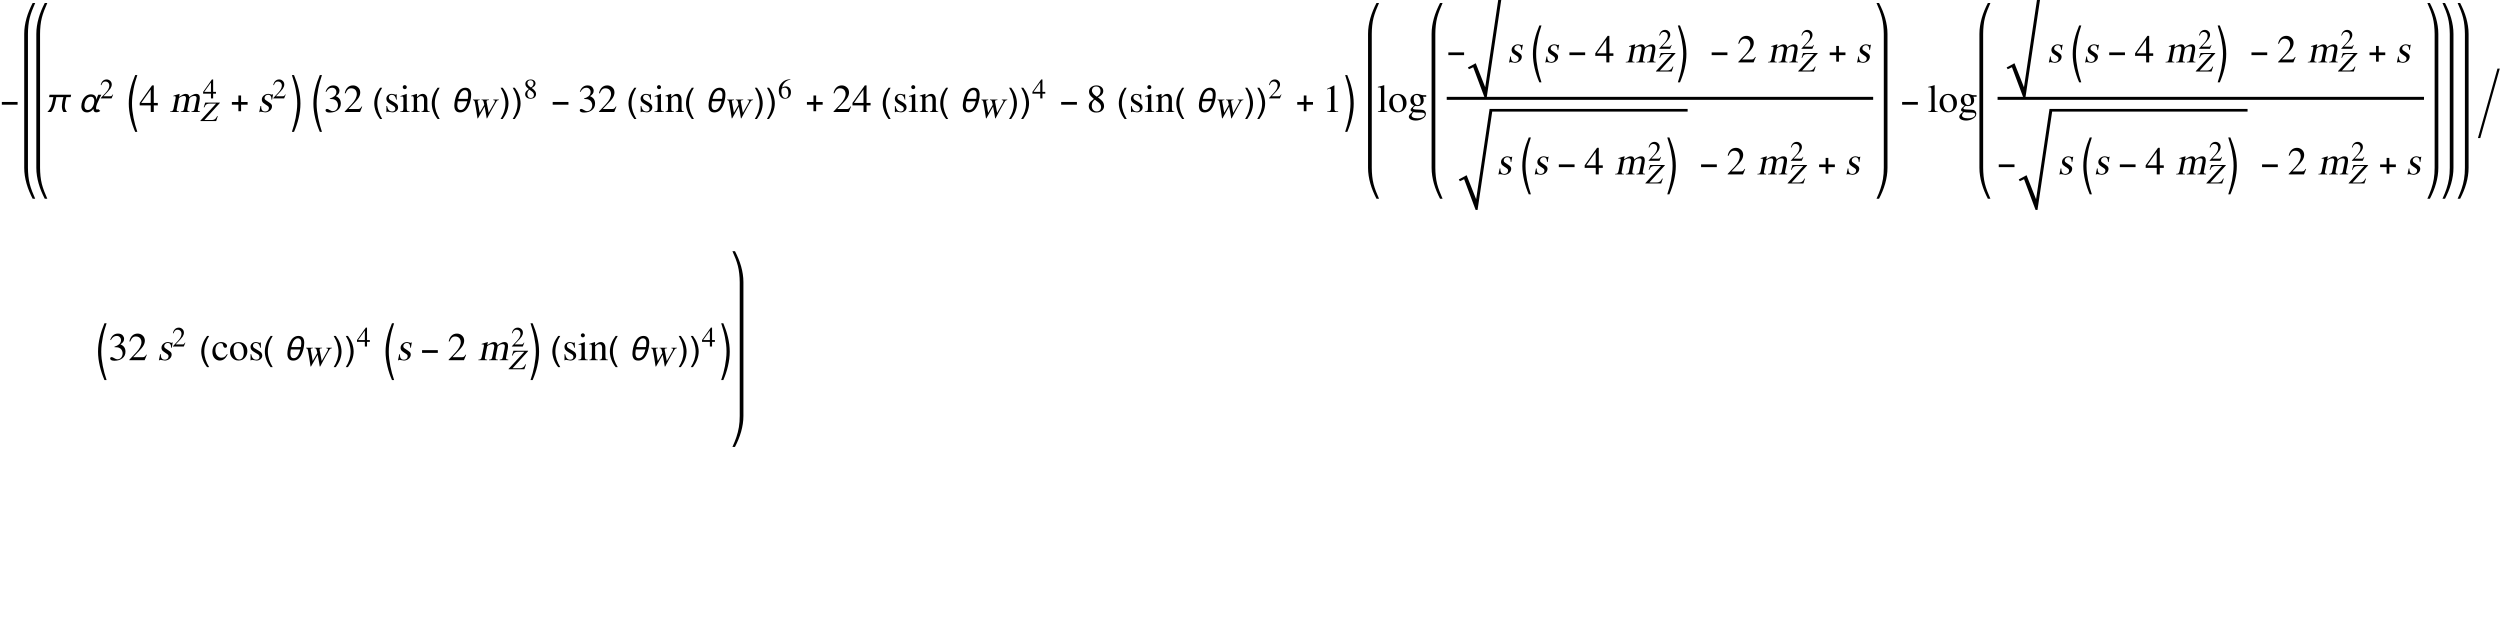 <?xml version="1.0" encoding="UTF-8"?>
<svg xmlns="http://www.w3.org/2000/svg" xmlns:xlink="http://www.w3.org/1999/xlink" width="826pt" height="205pt" viewBox="0 0 826 205" version="1.1">
<defs>
<g>
<symbol overflow="visible" id="glyph0-0">
<path style="stroke:none;" d="M 0.688 0 L 0.688 -8.797 L 4.812 -8.797 L 4.812 0 Z M 1.375 -0.688 L 4.125 -0.688 L 4.125 -8.109 L 1.375 -8.109 Z M 1.375 -0.688 "/>
</symbol>
<symbol overflow="visible" id="glyph0-1">
<path style="stroke:none;" d="M 5.812 -2.406 L 0.609 -2.406 L 0.609 -3.312 L 5.812 -3.312 Z M 5.812 -2.406 "/>
</symbol>
<symbol overflow="visible" id="glyph0-2">
<path style="stroke:none;" d="M 8.5 -5.703 L 8.344 -4.906 L 6.922 -4.906 C 6.859 -4.645 6.797 -4.383 6.734 -4.125 C 6.68 -3.875 6.629 -3.617 6.578 -3.359 C 6.535 -3.098 6.5 -2.836 6.469 -2.578 C 6.438 -2.316 6.422 -2.055 6.422 -1.797 C 6.422 -1.453 6.484 -1.133 6.609 -0.844 C 6.734 -0.551 6.898 -0.27 7.109 0 L 5.953 0 C 5.773 -0.281 5.645 -0.57 5.562 -0.875 C 5.488 -1.176 5.453 -1.492 5.453 -1.828 C 5.453 -2.086 5.469 -2.344 5.5 -2.594 C 5.531 -2.852 5.566 -3.113 5.609 -3.375 C 5.66 -3.633 5.711 -3.891 5.766 -4.141 C 5.828 -4.391 5.891 -4.645 5.953 -4.906 L 3.594 -4.906 C 3.508 -4.5 3.426 -4.07 3.344 -3.625 C 3.27 -3.188 3.172 -2.75 3.047 -2.312 C 2.93 -1.883 2.781 -1.473 2.594 -1.078 C 2.414 -0.68 2.18 -0.32 1.891 0 L 0.641 0 C 0.773 -0.133 0.906 -0.27 1.031 -0.406 C 1.156 -0.551 1.27 -0.695 1.375 -0.844 C 1.582 -1.125 1.75 -1.43 1.875 -1.766 C 2.008 -2.098 2.117 -2.441 2.203 -2.797 C 2.297 -3.148 2.375 -3.504 2.438 -3.859 C 2.5 -4.211 2.562 -4.562 2.625 -4.906 L 1.219 -4.906 L 1.375 -5.703 Z M 8.5 -5.703 "/>
</symbol>
<symbol overflow="visible" id="glyph0-3">
<path style="stroke:none;" d="M 7.484 -5.703 C 7.285 -5.348 7.102 -4.988 6.938 -4.625 C 6.781 -4.27 6.625 -3.91 6.469 -3.547 C 6.352 -3.285 6.234 -3.031 6.109 -2.781 C 5.992 -2.531 5.906 -2.27 5.844 -2 C 5.812 -1.883 5.785 -1.766 5.766 -1.641 C 5.742 -1.523 5.734 -1.398 5.734 -1.266 C 5.734 -1.223 5.738 -1.176 5.75 -1.125 C 5.758 -1.07 5.773 -1.02 5.797 -0.969 C 5.816 -0.926 5.844 -0.891 5.875 -0.859 C 5.914 -0.828 5.969 -0.812 6.031 -0.812 C 6.102 -0.812 6.172 -0.82 6.234 -0.844 C 6.305 -0.875 6.367 -0.91 6.422 -0.953 L 7.141 -0.359 C 7.055 -0.285 6.961 -0.219 6.859 -0.156 C 6.754 -0.102 6.645 -0.055 6.531 -0.016 C 6.414 0.023 6.297 0.055 6.172 0.078 C 6.055 0.098 5.941 0.109 5.828 0.109 C 5.648 0.109 5.5 0.078 5.375 0.016 C 5.25 -0.035 5.148 -0.113 5.078 -0.219 C 5.004 -0.32 4.945 -0.445 4.906 -0.594 C 4.875 -0.738 4.859 -0.891 4.859 -1.047 C 4.723 -0.859 4.582 -0.691 4.438 -0.547 C 4.289 -0.398 4.129 -0.273 3.953 -0.172 C 3.785 -0.078 3.602 -0.004 3.406 0.047 C 3.207 0.109 2.988 0.141 2.75 0.141 C 2.438 0.141 2.16 0.086 1.922 -0.016 C 1.691 -0.117 1.5 -0.258 1.344 -0.438 C 1.195 -0.613 1.082 -0.82 1 -1.062 C 0.914 -1.312 0.875 -1.586 0.875 -1.891 C 0.875 -2.191 0.906 -2.5 0.969 -2.812 C 1.031 -3.125 1.117 -3.426 1.234 -3.719 C 1.359 -4.008 1.508 -4.281 1.688 -4.531 C 1.863 -4.789 2.066 -5.016 2.297 -5.203 C 2.523 -5.398 2.785 -5.551 3.078 -5.656 C 3.367 -5.77 3.68 -5.828 4.016 -5.828 C 4.297 -5.828 4.547 -5.789 4.766 -5.719 C 4.984 -5.656 5.172 -5.551 5.328 -5.406 C 5.484 -5.27 5.602 -5.102 5.688 -4.906 C 5.77 -4.707 5.812 -4.473 5.812 -4.203 C 5.812 -4.18 5.812 -4.16 5.812 -4.141 C 5.812 -4.117 5.805 -4.098 5.797 -4.078 L 5.797 -3.984 C 5.859 -4.129 5.914 -4.273 5.969 -4.422 C 6.02 -4.566 6.07 -4.711 6.125 -4.859 C 6.176 -5.004 6.227 -5.145 6.281 -5.281 C 6.344 -5.426 6.414 -5.566 6.5 -5.703 Z M 5.156 -3.656 C 5.156 -3.844 5.133 -4.02 5.094 -4.188 C 5.051 -4.352 4.984 -4.5 4.891 -4.625 C 4.805 -4.75 4.691 -4.848 4.547 -4.922 C 4.398 -4.992 4.223 -5.031 4.016 -5.031 C 3.773 -5.031 3.555 -4.988 3.359 -4.906 C 3.16 -4.82 2.984 -4.703 2.828 -4.547 C 2.672 -4.398 2.531 -4.227 2.406 -4.031 C 2.289 -3.832 2.195 -3.625 2.125 -3.406 C 2.051 -3.188 1.992 -2.961 1.953 -2.734 C 1.91 -2.516 1.891 -2.301 1.891 -2.094 C 1.891 -1.906 1.91 -1.723 1.953 -1.547 C 1.992 -1.379 2.055 -1.227 2.141 -1.094 C 2.234 -0.957 2.352 -0.848 2.5 -0.766 C 2.645 -0.691 2.828 -0.656 3.047 -0.656 C 3.273 -0.656 3.488 -0.703 3.688 -0.797 C 3.883 -0.891 4.062 -1.016 4.219 -1.172 C 4.375 -1.328 4.508 -1.508 4.625 -1.719 C 4.75 -1.926 4.848 -2.141 4.922 -2.359 C 5.004 -2.578 5.062 -2.801 5.094 -3.031 C 5.133 -3.258 5.156 -3.469 5.156 -3.656 Z M 5.156 -3.656 "/>
</symbol>
<symbol overflow="visible" id="glyph0-4">
<path style="stroke:none;" d="M 3.375 6.578 L 2.672 6.578 C 2.359 5.859 2.07 5.113 1.812 4.344 C 1.551 3.57 1.328 2.785 1.141 1.984 C 0.953 1.191 0.805 0.395 0.703 -0.406 C 0.598 -1.207 0.547 -2.004 0.547 -2.797 C 0.547 -3.609 0.598 -4.414 0.703 -5.219 C 0.805 -6.02 0.953 -6.812 1.141 -7.594 C 1.328 -8.383 1.551 -9.164 1.812 -9.938 C 2.07 -10.707 2.359 -11.461 2.672 -12.203 L 3.375 -12.203 C 3.113 -11.41 2.875 -10.633 2.656 -9.875 C 2.445 -9.113 2.27 -8.348 2.125 -7.578 C 1.977 -6.805 1.852 -6.023 1.75 -5.234 C 1.656 -4.453 1.609 -3.645 1.609 -2.812 C 1.609 -2.008 1.656 -1.207 1.75 -0.406 C 1.852 0.383 1.977 1.172 2.125 1.953 C 2.281 2.734 2.461 3.508 2.672 4.281 C 2.879 5.062 3.113 5.828 3.375 6.578 Z M 3.375 6.578 "/>
</symbol>
<symbol overflow="visible" id="glyph0-5">
<path style="stroke:none;" d="M 5.812 -2.406 L 3.656 -2.406 L 3.656 -0.25 L 2.766 -0.25 L 2.766 -2.406 L 0.609 -2.406 L 0.609 -3.297 L 2.766 -3.297 L 2.766 -5.453 L 3.656 -5.453 L 3.656 -3.297 L 5.812 -3.297 Z M 5.812 -2.406 "/>
</symbol>
<symbol overflow="visible" id="glyph0-6">
<path style="stroke:none;" d="M 0.438 6.578 C 0.695 5.828 0.93 5.066 1.141 4.297 C 1.348 3.523 1.531 2.742 1.688 1.953 C 1.832 1.16 1.953 0.367 2.047 -0.422 C 2.148 -1.211 2.203 -2.008 2.203 -2.812 C 2.203 -3.656 2.156 -4.469 2.062 -5.25 C 1.969 -6.031 1.844 -6.805 1.688 -7.578 C 1.539 -8.348 1.359 -9.113 1.141 -9.875 C 0.93 -10.633 0.695 -11.41 0.438 -12.203 L 1.141 -12.203 C 1.453 -11.461 1.738 -10.707 2 -9.938 C 2.258 -9.164 2.484 -8.383 2.672 -7.594 C 2.859 -6.812 3.004 -6.02 3.109 -5.219 C 3.211 -4.414 3.266 -3.609 3.266 -2.797 C 3.266 -2.004 3.211 -1.203 3.109 -0.391 C 3.004 0.41 2.859 1.207 2.672 2 C 2.492 2.789 2.27 3.57 2 4.344 C 1.738 5.113 1.453 5.859 1.141 6.578 Z M 0.438 6.578 "/>
</symbol>
<symbol overflow="visible" id="glyph0-7">
<path style="stroke:none;" d="M 3.266 2.312 L 2.578 2.312 C 2.285 1.945 2.02 1.562 1.781 1.156 C 1.551 0.75 1.352 0.328 1.188 -0.109 C 1.02 -0.547 0.891 -0.992 0.797 -1.453 C 0.703 -1.91 0.656 -2.375 0.656 -2.844 C 0.656 -3.32 0.703 -3.789 0.797 -4.25 C 0.891 -4.707 1.02 -5.148 1.188 -5.578 C 1.352 -6.016 1.555 -6.438 1.797 -6.844 C 2.035 -7.25 2.297 -7.641 2.578 -8.016 L 3.266 -8.016 C 3.016 -7.598 2.785 -7.188 2.578 -6.781 C 2.379 -6.375 2.211 -5.961 2.078 -5.547 C 1.941 -5.129 1.836 -4.695 1.766 -4.25 C 1.691 -3.812 1.656 -3.348 1.656 -2.859 C 1.656 -2.398 1.691 -1.941 1.766 -1.484 C 1.848 -1.035 1.957 -0.594 2.094 -0.156 C 2.238 0.27 2.41 0.691 2.609 1.109 C 2.805 1.523 3.023 1.926 3.266 2.312 Z M 3.266 2.312 "/>
</symbol>
<symbol overflow="visible" id="glyph0-8">
<path style="stroke:none;" d="M 6.672 -5.734 C 6.672 -5.43 6.648 -5.129 6.609 -4.828 C 6.566 -4.535 6.516 -4.238 6.453 -3.938 C 6.391 -3.633 6.312 -3.328 6.219 -3.016 C 6.125 -2.703 6.008 -2.395 5.875 -2.094 C 5.75 -1.789 5.594 -1.504 5.406 -1.234 C 5.227 -0.961 5.023 -0.723 4.797 -0.516 C 4.566 -0.316 4.305 -0.156 4.016 -0.031 C 3.723 0.082 3.395 0.141 3.031 0.141 C 2.664 0.141 2.359 0.082 2.109 -0.031 C 1.867 -0.145 1.676 -0.305 1.531 -0.516 C 1.383 -0.723 1.273 -0.961 1.203 -1.234 C 1.141 -1.516 1.109 -1.816 1.109 -2.141 C 1.109 -2.441 1.129 -2.738 1.172 -3.031 C 1.211 -3.332 1.266 -3.633 1.328 -3.938 C 1.391 -4.227 1.469 -4.531 1.562 -4.844 C 1.656 -5.164 1.77 -5.477 1.906 -5.781 C 2.039 -6.082 2.195 -6.367 2.375 -6.641 C 2.551 -6.91 2.754 -7.145 2.984 -7.344 C 3.223 -7.551 3.488 -7.711 3.781 -7.828 C 4.07 -7.953 4.398 -8.016 4.766 -8.016 C 5.117 -8.016 5.414 -7.957 5.656 -7.844 C 5.906 -7.727 6.102 -7.566 6.25 -7.359 C 6.406 -7.148 6.516 -6.906 6.578 -6.625 C 6.641 -6.352 6.672 -6.055 6.672 -5.734 Z M 5.703 -5.688 C 5.703 -5.875 5.688 -6.055 5.656 -6.234 C 5.633 -6.422 5.578 -6.586 5.484 -6.734 C 5.398 -6.879 5.285 -6.992 5.141 -7.078 C 5.004 -7.172 4.82 -7.219 4.594 -7.219 C 4.363 -7.219 4.156 -7.172 3.969 -7.078 C 3.789 -6.984 3.625 -6.859 3.469 -6.703 C 3.32 -6.555 3.191 -6.379 3.078 -6.172 C 2.961 -5.973 2.863 -5.77 2.781 -5.562 C 2.695 -5.352 2.625 -5.141 2.562 -4.922 C 2.5 -4.711 2.445 -4.516 2.406 -4.328 L 5.547 -4.328 C 5.598 -4.555 5.633 -4.781 5.656 -5 C 5.688 -5.227 5.703 -5.457 5.703 -5.688 Z M 5.391 -3.547 L 2.25 -3.547 C 2.207 -3.316 2.172 -3.086 2.141 -2.859 C 2.109 -2.641 2.094 -2.414 2.094 -2.188 C 2.094 -2 2.109 -1.812 2.141 -1.625 C 2.172 -1.445 2.227 -1.285 2.312 -1.141 C 2.395 -0.992 2.504 -0.875 2.641 -0.781 C 2.785 -0.695 2.973 -0.656 3.203 -0.656 C 3.43 -0.656 3.641 -0.703 3.828 -0.797 C 4.016 -0.891 4.18 -1.008 4.328 -1.156 C 4.473 -1.312 4.602 -1.488 4.719 -1.688 C 4.832 -1.883 4.93 -2.086 5.016 -2.297 C 5.098 -2.516 5.172 -2.727 5.234 -2.938 C 5.297 -3.156 5.348 -3.359 5.391 -3.547 Z M 5.391 -3.547 "/>
</symbol>
<symbol overflow="visible" id="glyph0-9">
<path style="stroke:none;" d="M 3 -2.844 C 3 -2.375 2.953 -1.91 2.859 -1.453 C 2.766 -0.992 2.633 -0.547 2.469 -0.109 C 2.301 0.316 2.098 0.734 1.859 1.141 C 1.629 1.547 1.375 1.938 1.094 2.312 L 0.391 2.312 C 0.648 1.906 0.879 1.5 1.078 1.094 C 1.273 0.688 1.441 0.273 1.578 -0.141 C 1.711 -0.566 1.816 -1 1.891 -1.438 C 1.961 -1.883 2 -2.352 2 -2.844 C 2 -3.301 1.957 -3.754 1.875 -4.203 C 1.801 -4.648 1.695 -5.094 1.562 -5.531 C 1.426 -5.969 1.254 -6.391 1.047 -6.797 C 0.848 -7.211 0.629 -7.617 0.391 -8.016 L 1.094 -8.016 C 1.375 -7.641 1.633 -7.25 1.875 -6.844 C 2.113 -6.438 2.316 -6.016 2.484 -5.578 C 2.648 -5.141 2.773 -4.691 2.859 -4.234 C 2.953 -3.773 3 -3.312 3 -2.844 Z M 3 -2.844 "/>
</symbol>
<symbol overflow="visible" id="glyph0-10">
<path style="stroke:none;" d="M 7.219 -14.328 L 0.781 8.625 L 0 8.625 L 6.453 -14.328 Z M 7.219 -14.328 "/>
</symbol>
<symbol overflow="visible" id="glyph1-0">
<path style="stroke:none;" d="M 0.281 0 L 0.281 -7.219 L 4.328 -7.219 L 4.328 0 Z M 4.047 -0.281 L 4.047 -6.938 L 0.578 -6.938 L 0.578 -0.281 Z M 4.047 -0.281 "/>
</symbol>
<symbol overflow="visible" id="glyph1-1">
<path style="stroke:none;" d="M 4.391 -1.266 L 3.875 0 L 0.281 0 L 0.281 -0.109 L 1.922 -1.859 C 2.723 -2.711 3.125 -3.504 3.125 -4.234 C 3.125 -4.555 3.039 -4.832 2.875 -5.062 C 2.633 -5.395 2.273 -5.562 1.797 -5.562 C 1.43 -5.562 1.133 -5.426 0.906 -5.156 C 0.781 -5 0.641 -4.734 0.484 -4.359 L 0.281 -4.406 C 0.414 -5.051 0.676 -5.531 1.062 -5.844 C 1.383 -6.113 1.781 -6.25 2.25 -6.25 C 2.688 -6.25 3.07 -6.094 3.406 -5.781 C 3.75 -5.477 3.922 -5.078 3.922 -4.578 C 3.922 -4.148 3.773 -3.707 3.484 -3.25 C 3.316 -3 3.066 -2.691 2.734 -2.328 L 1.188 -0.703 L 3.391 -0.703 C 3.586 -0.703 3.734 -0.727 3.828 -0.781 C 3.941 -0.852 4.086 -1.031 4.266 -1.312 Z M 4.391 -1.266 "/>
</symbol>
<symbol overflow="visible" id="glyph1-2">
<path style="stroke:none;" d="M 4.359 -2.141 L 4.359 -1.547 L 3.422 -1.547 L 3.422 0 L 2.703 0 L 2.703 -1.547 L 0.109 -1.547 L 0.109 -2.141 L 3.016 -6.25 L 3.422 -6.25 L 3.422 -2.141 Z M 2.703 -2.141 L 2.703 -5.266 L 0.484 -2.141 Z M 2.703 -2.141 "/>
</symbol>
<symbol overflow="visible" id="glyph1-3">
<path style="stroke:none;" d="M 1.953 -2.875 C 1.723 -2.695 1.566 -2.535 1.484 -2.391 C 1.305 -2.129 1.219 -1.812 1.219 -1.438 C 1.219 -1.07 1.32 -0.758 1.531 -0.5 C 1.738 -0.25 2.023 -0.125 2.391 -0.125 C 2.691 -0.125 2.938 -0.211 3.125 -0.391 C 3.312 -0.578 3.406 -0.832 3.406 -1.156 C 3.406 -1.539 3.234 -1.879 2.891 -2.172 C 2.742 -2.305 2.43 -2.539 1.953 -2.875 Z M 0.516 -1.344 C 0.516 -1.781 0.664 -2.148 0.969 -2.453 C 1.082 -2.566 1.332 -2.77 1.719 -3.062 C 1.344 -3.395 1.109 -3.613 1.016 -3.719 C 0.723 -4.031 0.578 -4.395 0.578 -4.812 C 0.578 -5.25 0.766 -5.602 1.141 -5.875 C 1.473 -6.125 1.859 -6.25 2.297 -6.25 C 2.805 -6.25 3.207 -6.117 3.5 -5.859 C 3.781 -5.617 3.922 -5.312 3.922 -4.938 C 3.922 -4.562 3.773 -4.238 3.484 -3.969 C 3.336 -3.812 3.066 -3.629 2.672 -3.422 C 3.254 -3.016 3.648 -2.645 3.859 -2.312 C 4.023 -2.039 4.109 -1.734 4.109 -1.391 C 4.109 -1.035 3.992 -0.723 3.766 -0.453 C 3.441 -0.066 2.941 0.125 2.266 0.125 C 1.723 0.125 1.289 -0.023 0.969 -0.328 C 0.664 -0.609 0.516 -0.945 0.516 -1.344 Z M 1.25 -5.047 C 1.25 -4.742 1.398 -4.438 1.703 -4.125 C 1.859 -3.969 2.094 -3.789 2.406 -3.594 C 2.664 -3.758 2.852 -3.914 2.969 -4.062 C 3.176 -4.312 3.281 -4.617 3.281 -4.984 C 3.281 -5.254 3.195 -5.484 3.031 -5.672 C 2.844 -5.879 2.582 -5.984 2.25 -5.984 C 1.926 -5.984 1.676 -5.891 1.5 -5.703 C 1.332 -5.516 1.25 -5.297 1.25 -5.047 Z M 1.25 -5.047 "/>
</symbol>
<symbol overflow="visible" id="glyph1-4">
<path style="stroke:none;" d="M 4.125 -6.312 L 4.141 -6.172 C 3.359 -6.047 2.719 -5.719 2.219 -5.188 C 1.77 -4.707 1.5 -4.156 1.406 -3.531 C 1.594 -3.645 1.75 -3.734 1.875 -3.797 C 2.094 -3.898 2.344 -3.953 2.625 -3.953 C 3.125 -3.953 3.531 -3.781 3.844 -3.438 C 4.164 -3.102 4.328 -2.629 4.328 -2.016 C 4.328 -1.523 4.203 -1.082 3.953 -0.688 C 3.598 -0.145 3.062 0.125 2.344 0.125 C 1.758 0.125 1.285 -0.098 0.922 -0.547 C 0.516 -1.047 0.312 -1.758 0.312 -2.688 C 0.312 -3.656 0.664 -4.492 1.375 -5.203 C 2.102 -5.941 3.02 -6.312 4.125 -6.312 Z M 2.234 -3.531 C 2.055 -3.531 1.895 -3.504 1.75 -3.453 C 1.602 -3.41 1.473 -3.336 1.359 -3.234 C 1.305 -3.18 1.258 -3.086 1.219 -2.953 C 1.188 -2.828 1.172 -2.629 1.172 -2.359 C 1.172 -1.629 1.301 -1.066 1.562 -0.672 C 1.801 -0.305 2.109 -0.125 2.484 -0.125 C 2.785 -0.125 3.023 -0.25 3.203 -0.5 C 3.391 -0.758 3.484 -1.145 3.484 -1.656 C 3.484 -2.195 3.398 -2.629 3.234 -2.953 C 3.023 -3.336 2.691 -3.531 2.234 -3.531 Z M 2.234 -3.531 "/>
</symbol>
<symbol overflow="visible" id="glyph2-0">
<path style="stroke:none;" d="M 0.406 0 L 0.406 -10.172 L 6.094 -10.172 L 6.094 0 Z M 5.688 -0.406 L 5.688 -9.766 L 0.812 -9.766 L 0.812 -0.406 Z M 5.688 -0.406 "/>
</symbol>
<symbol overflow="visible" id="glyph2-1">
<path style="stroke:none;" d="M 6.141 -3 L 6.141 -2.172 L 4.812 -2.172 L 4.812 0 L 3.812 0 L 3.812 -2.172 L 0.156 -2.172 L 0.156 -3 L 4.234 -8.781 L 4.812 -8.781 L 4.812 -3 Z M 3.797 -3 L 3.797 -7.422 L 0.672 -3 Z M 3.797 -3 "/>
</symbol>
<symbol overflow="visible" id="glyph2-2">
<path style="stroke:none;" d="M 1.984 -4.297 L 1.969 -4.453 C 2.645 -4.672 3.156 -4.93 3.5 -5.234 C 3.926 -5.617 4.141 -6.094 4.141 -6.656 C 4.141 -7.02 4.02 -7.328 3.781 -7.578 C 3.52 -7.867 3.16 -8.016 2.703 -8.016 C 2.305 -8.016 1.953 -7.898 1.641 -7.672 C 1.328 -7.453 1.039 -7.102 0.781 -6.625 L 0.578 -6.688 C 0.816 -7.457 1.203 -8.02 1.734 -8.375 C 2.141 -8.645 2.609 -8.781 3.141 -8.781 C 3.867 -8.781 4.41 -8.555 4.766 -8.109 C 5.023 -7.785 5.156 -7.426 5.156 -7.031 C 5.156 -6.664 5.062 -6.344 4.875 -6.062 C 4.695 -5.781 4.391 -5.5 3.953 -5.219 C 4.547 -4.969 4.969 -4.645 5.219 -4.25 C 5.477 -3.863 5.609 -3.383 5.609 -2.812 C 5.609 -1.895 5.27 -1.164 4.594 -0.625 C 3.914 -0.082 3.051 0.188 2 0.188 C 1.551 0.188 1.195 0.125 0.938 0 C 0.688 -0.133 0.562 -0.32 0.562 -0.562 C 0.562 -0.727 0.609 -0.844 0.703 -0.906 C 0.805 -0.977 0.926 -1.016 1.062 -1.016 C 1.25 -1.016 1.535 -0.891 1.922 -0.641 C 2.316 -0.398 2.648 -0.281 2.922 -0.281 C 3.484 -0.281 3.926 -0.492 4.25 -0.922 C 4.531 -1.297 4.672 -1.75 4.672 -2.281 C 4.672 -2.539 4.609 -2.816 4.484 -3.109 C 4.305 -3.523 4.035 -3.82 3.672 -4 C 3.453 -4.125 3.234 -4.203 3.016 -4.234 C 2.797 -4.273 2.453 -4.297 1.984 -4.297 Z M 1.984 -4.297 "/>
</symbol>
<symbol overflow="visible" id="glyph2-3">
<path style="stroke:none;" d="M 6.172 -1.781 L 5.453 0 L 0.391 0 L 0.391 -0.156 L 2.703 -2.609 C 3.828 -3.816 4.391 -4.938 4.391 -5.969 C 4.391 -6.414 4.273 -6.805 4.047 -7.141 C 3.711 -7.598 3.207 -7.828 2.531 -7.828 C 2.008 -7.828 1.594 -7.633 1.281 -7.25 C 1.094 -7.031 0.891 -6.66 0.672 -6.141 L 0.406 -6.203 C 0.582 -7.109 0.945 -7.785 1.5 -8.234 C 1.957 -8.598 2.508 -8.781 3.156 -8.781 C 3.781 -8.781 4.328 -8.566 4.797 -8.141 C 5.273 -7.711 5.516 -7.148 5.516 -6.453 C 5.516 -5.836 5.312 -5.211 4.906 -4.578 C 4.676 -4.223 4.32 -3.789 3.844 -3.281 L 1.656 -0.984 L 4.766 -0.984 C 5.047 -0.984 5.25 -1.023 5.375 -1.109 C 5.551 -1.211 5.758 -1.457 6 -1.844 Z M 6.172 -1.781 "/>
</symbol>
<symbol overflow="visible" id="glyph2-4">
<path style="stroke:none;" d="M 4.094 -4.078 L 3.906 -4.078 C 3.77 -4.691 3.562 -5.125 3.281 -5.375 C 3.07 -5.582 2.797 -5.688 2.453 -5.688 C 2.129 -5.688 1.883 -5.594 1.719 -5.406 C 1.551 -5.227 1.469 -5.039 1.469 -4.844 C 1.469 -4.625 1.516 -4.438 1.609 -4.281 C 1.711 -4.133 1.852 -4.008 2.031 -3.906 L 3.438 -3.078 C 3.801 -2.859 4.062 -2.656 4.219 -2.469 C 4.426 -2.219 4.531 -1.91 4.531 -1.547 C 4.531 -1.016 4.32 -0.594 3.906 -0.281 C 3.539 -0.008 3.117 0.125 2.641 0.125 C 2.43 0.125 2.148 0.082 1.797 0 C 1.453 -0.07 1.227 -0.109 1.125 -0.109 C 1.008 -0.109 0.914 -0.055 0.844 0.047 L 0.672 0.047 L 0.672 -1.969 L 0.891 -1.969 C 1.004 -1.426 1.141 -1.039 1.297 -0.812 C 1.586 -0.375 2.008 -0.156 2.562 -0.156 C 2.832 -0.156 3.062 -0.219 3.25 -0.344 C 3.488 -0.508 3.609 -0.766 3.609 -1.109 C 3.609 -1.492 3.383 -1.812 2.938 -2.062 L 2.188 -2.5 C 1.551 -2.852 1.133 -3.172 0.938 -3.453 C 0.75 -3.734 0.656 -4.047 0.656 -4.391 C 0.656 -4.805 0.801 -5.16 1.094 -5.453 C 1.426 -5.805 1.891 -5.984 2.484 -5.984 C 2.672 -5.984 2.863 -5.953 3.062 -5.891 C 3.258 -5.836 3.461 -5.781 3.672 -5.719 C 3.754 -5.719 3.832 -5.766 3.906 -5.859 L 4.047 -5.859 Z M 4.094 -4.078 "/>
</symbol>
<symbol overflow="visible" id="glyph2-5">
<path style="stroke:none;" d="M 0.203 0 L 0.203 -0.188 C 0.629 -0.188 0.906 -0.25 1.031 -0.375 C 1.164 -0.508 1.234 -0.828 1.234 -1.328 L 1.234 -4.344 C 1.234 -4.676 1.188 -4.898 1.094 -5.016 C 1.031 -5.086 0.926 -5.125 0.781 -5.125 C 0.695 -5.125 0.629 -5.117 0.578 -5.109 C 0.523 -5.109 0.422 -5.094 0.266 -5.062 L 0.266 -5.266 C 0.672 -5.391 1.004 -5.504 1.266 -5.609 C 1.711 -5.773 2.051 -5.898 2.281 -5.984 L 2.328 -5.938 L 2.328 -1.328 C 2.328 -0.867 2.379 -0.562 2.484 -0.406 C 2.598 -0.258 2.863 -0.188 3.281 -0.188 L 3.281 0 Z M 1.016 -8.219 C 1.016 -8.375 1.062 -8.508 1.156 -8.625 C 1.289 -8.789 1.457 -8.875 1.656 -8.875 C 1.852 -8.875 2.016 -8.805 2.141 -8.672 C 2.273 -8.547 2.344 -8.395 2.344 -8.219 C 2.344 -8.031 2.281 -7.867 2.156 -7.734 C 2.031 -7.609 1.863 -7.547 1.656 -7.547 C 1.457 -7.547 1.301 -7.617 1.188 -7.766 C 1.07 -7.922 1.016 -8.07 1.016 -8.219 Z M 1.016 -8.219 "/>
</symbol>
<symbol overflow="visible" id="glyph2-6">
<path style="stroke:none;" d="M 1.047 -1.172 L 1.047 -4.391 C 1.047 -4.754 0.992 -4.992 0.891 -5.109 C 0.836 -5.18 0.734 -5.219 0.578 -5.219 C 0.398 -5.219 0.273 -5.203 0.203 -5.172 L 0.203 -5.391 C 0.848 -5.578 1.445 -5.773 2 -5.984 L 2.094 -5.953 L 2.094 -4.922 C 2.5 -5.305 2.797 -5.562 2.984 -5.688 C 3.297 -5.883 3.629 -5.984 3.984 -5.984 C 4.379 -5.984 4.707 -5.859 4.969 -5.609 C 5.332 -5.273 5.516 -4.75 5.516 -4.031 L 5.516 -1.047 C 5.516 -0.734 5.566 -0.508 5.672 -0.375 C 5.785 -0.25 6 -0.188 6.312 -0.188 L 6.312 0 L 3.594 0 L 3.594 -0.188 C 3.875 -0.188 4.07 -0.242 4.188 -0.359 C 4.344 -0.523 4.422 -0.832 4.422 -1.281 L 4.422 -4 C 4.422 -4.414 4.348 -4.727 4.203 -4.938 C 4.055 -5.156 3.797 -5.266 3.422 -5.266 C 3.223 -5.266 3.02 -5.203 2.812 -5.078 C 2.613 -4.961 2.383 -4.781 2.125 -4.531 L 2.125 -0.875 C 2.125 -0.645 2.188 -0.473 2.312 -0.359 C 2.445 -0.242 2.672 -0.188 2.984 -0.188 L 2.984 0 L 0.234 0 L 0.234 -0.188 C 0.535 -0.188 0.742 -0.254 0.859 -0.391 C 0.984 -0.523 1.047 -0.785 1.047 -1.172 Z M 1.047 -1.172 "/>
</symbol>
<symbol overflow="visible" id="glyph2-7">
<path style="stroke:none;" d="M 2.75 -4.062 C 2.438 -3.801 2.211 -3.566 2.078 -3.359 C 1.836 -2.992 1.719 -2.551 1.719 -2.031 C 1.719 -1.508 1.863 -1.07 2.156 -0.719 C 2.445 -0.363 2.848 -0.188 3.359 -0.188 C 3.785 -0.188 4.129 -0.312 4.391 -0.562 C 4.66 -0.82 4.797 -1.18 4.797 -1.641 C 4.797 -2.172 4.551 -2.645 4.062 -3.062 C 3.852 -3.25 3.414 -3.582 2.75 -4.062 Z M 0.734 -1.891 C 0.734 -2.516 0.941 -3.035 1.359 -3.453 C 1.516 -3.609 1.867 -3.895 2.422 -4.312 C 1.891 -4.781 1.562 -5.082 1.438 -5.219 C 1.02 -5.676 0.812 -6.191 0.812 -6.766 C 0.812 -7.391 1.07 -7.891 1.594 -8.266 C 2.07 -8.609 2.617 -8.781 3.234 -8.781 C 3.941 -8.781 4.504 -8.598 4.922 -8.234 C 5.316 -7.898 5.516 -7.469 5.516 -6.938 C 5.516 -6.414 5.312 -5.961 4.906 -5.578 C 4.695 -5.367 4.316 -5.117 3.766 -4.828 C 4.578 -4.242 5.133 -3.719 5.438 -3.25 C 5.664 -2.875 5.781 -2.441 5.781 -1.953 C 5.781 -1.453 5.617 -1.016 5.297 -0.641 C 4.836 -0.086 4.141 0.188 3.203 0.188 C 2.43 0.188 1.816 -0.031 1.359 -0.469 C 0.941 -0.863 0.734 -1.336 0.734 -1.891 Z M 1.766 -7.109 C 1.766 -6.68 1.977 -6.25 2.406 -5.812 C 2.625 -5.582 2.953 -5.332 3.391 -5.062 C 3.754 -5.301 4.02 -5.52 4.188 -5.719 C 4.469 -6.07 4.609 -6.5 4.609 -7 C 4.609 -7.395 4.492 -7.723 4.266 -7.984 C 4.004 -8.273 3.633 -8.422 3.156 -8.422 C 2.707 -8.422 2.363 -8.285 2.125 -8.016 C 1.883 -7.754 1.766 -7.453 1.766 -7.109 Z M 1.766 -7.109 "/>
</symbol>
<symbol overflow="visible" id="glyph2-8">
<path style="stroke:none;" d="M 1.531 0 L 1.531 -0.188 C 1.977 -0.188 2.281 -0.238 2.438 -0.344 C 2.656 -0.477 2.766 -0.766 2.766 -1.203 L 2.766 -7.094 C 2.766 -7.289 2.75 -7.426 2.719 -7.5 C 2.656 -7.633 2.523 -7.703 2.328 -7.703 C 2.234 -7.703 2.16 -7.695 2.109 -7.688 C 1.91 -7.602 1.688 -7.516 1.438 -7.422 L 1.438 -7.609 L 3.781 -8.781 L 3.891 -8.766 L 3.891 -0.969 C 3.891 -0.656 3.969 -0.445 4.125 -0.344 C 4.289 -0.238 4.625 -0.188 5.125 -0.188 L 5.125 0 Z M 1.531 0 "/>
</symbol>
<symbol overflow="visible" id="glyph2-9">
<path style="stroke:none;" d="M 0.266 0 L 0.266 -0.188 C 0.648 -0.188 0.914 -0.254 1.062 -0.391 C 1.207 -0.523 1.281 -0.77 1.281 -1.125 L 1.281 -7.328 C 1.281 -7.641 1.242 -7.848 1.172 -7.953 C 1.098 -8.066 0.938 -8.125 0.688 -8.125 L 0.25 -8.094 L 0.25 -8.312 C 0.906 -8.469 1.332 -8.57 1.531 -8.625 C 1.582 -8.645 1.844 -8.727 2.312 -8.875 L 2.359 -8.859 L 2.359 -1.094 C 2.359 -0.719 2.422 -0.473 2.547 -0.359 C 2.68 -0.242 2.945 -0.188 3.344 -0.188 L 3.344 0 Z M 0.266 0 "/>
</symbol>
<symbol overflow="visible" id="glyph2-10">
<path style="stroke:none;" d="M 3.188 -5.984 C 4.062 -5.984 4.766 -5.711 5.297 -5.172 C 5.836 -4.641 6.109 -3.906 6.109 -2.969 C 6.109 -2.219 5.875 -1.539 5.406 -0.938 C 4.863 -0.227 4.133 0.125 3.219 0.125 C 2.383 0.125 1.703 -0.164 1.172 -0.75 C 0.641 -1.332 0.375 -2.07 0.375 -2.969 C 0.375 -3.801 0.625 -4.5 1.125 -5.062 C 1.645 -5.676 2.332 -5.984 3.188 -5.984 Z M 3.406 -0.234 C 3.812 -0.234 4.148 -0.391 4.422 -0.703 C 4.766 -1.109 4.938 -1.738 4.938 -2.594 C 4.938 -3.426 4.77 -4.133 4.438 -4.719 C 4.113 -5.312 3.66 -5.609 3.078 -5.609 C 2.648 -5.609 2.285 -5.43 1.984 -5.078 C 1.691 -4.734 1.547 -4.238 1.547 -3.594 C 1.547 -2.832 1.66 -2.156 1.891 -1.562 C 2.211 -0.676 2.719 -0.234 3.406 -0.234 Z M 3.406 -0.234 "/>
</symbol>
<symbol overflow="visible" id="glyph2-11">
<path style="stroke:none;" d="M 1.281 1.172 C 1.281 1.41 1.414 1.613 1.688 1.781 C 2.031 1.988 2.539 2.094 3.219 2.094 C 3.969 2.094 4.555 1.973 4.984 1.734 C 5.41 1.492 5.625 1.191 5.625 0.828 C 5.625 0.555 5.492 0.379 5.234 0.297 C 4.984 0.223 4.582 0.188 4.031 0.188 C 3.375 0.188 2.945 0.176 2.75 0.156 C 2.562 0.145 2.281 0.102 1.906 0.031 C 1.719 0.25 1.594 0.406 1.531 0.5 C 1.363 0.738 1.281 0.961 1.281 1.172 Z M 1.969 -4.453 C 1.969 -3.836 2.066 -3.344 2.266 -2.969 C 2.492 -2.5 2.848 -2.266 3.328 -2.266 C 3.617 -2.266 3.848 -2.375 4.016 -2.594 C 4.191 -2.812 4.281 -3.117 4.281 -3.516 C 4.281 -4.098 4.145 -4.609 3.875 -5.047 C 3.633 -5.422 3.328 -5.609 2.953 -5.609 C 2.672 -5.609 2.445 -5.531 2.281 -5.375 C 2.07 -5.164 1.969 -4.859 1.969 -4.453 Z M 6.109 -5.047 L 5.031 -5.047 C 5.113 -4.848 5.176 -4.672 5.219 -4.516 C 5.258 -4.359 5.281 -4.133 5.281 -3.844 C 5.281 -3.219 5.031 -2.723 4.531 -2.359 C 4.125 -2.078 3.688 -1.938 3.219 -1.938 L 2.516 -2 C 2.379 -1.977 2.211 -1.867 2.016 -1.672 C 1.828 -1.473 1.734 -1.312 1.734 -1.188 C 1.734 -1.051 1.832 -0.957 2.031 -0.906 C 2.238 -0.852 2.477 -0.828 2.75 -0.828 L 4.422 -0.75 C 4.891 -0.75 5.258 -0.641 5.531 -0.422 C 5.844 -0.148 6 0.203 6 0.641 C 6 1.305 5.586 1.852 4.766 2.281 C 4.086 2.645 3.391 2.828 2.672 2.828 C 1.992 2.828 1.438 2.707 1 2.469 C 0.57 2.227 0.359 1.93 0.359 1.578 C 0.359 1.316 0.488 1.035 0.75 0.734 C 0.957 0.504 1.254 0.254 1.641 -0.016 C 1.379 -0.141 1.219 -0.223 1.156 -0.266 C 1.02 -0.379 0.953 -0.523 0.953 -0.703 C 0.953 -0.836 1 -0.973 1.094 -1.109 C 1.25 -1.328 1.586 -1.664 2.109 -2.125 C 1.297 -2.477 0.891 -3.039 0.891 -3.812 C 0.891 -4.52 1.141 -5.07 1.641 -5.469 C 2.066 -5.812 2.566 -5.984 3.141 -5.984 C 3.336 -5.984 3.523 -5.957 3.703 -5.906 C 3.879 -5.863 4.109 -5.789 4.391 -5.688 C 4.523 -5.633 4.645 -5.598 4.75 -5.578 C 4.863 -5.555 4.984 -5.547 5.109 -5.547 L 6.109 -5.547 Z M 6.109 -5.047 "/>
</symbol>
<symbol overflow="visible" id="glyph2-12">
<path style="stroke:none;" d="M 5.172 -2.031 L 5.359 -1.906 C 5.016 -1.176 4.629 -0.656 4.203 -0.344 C 3.785 -0.031 3.301 0.125 2.75 0.125 C 2.145 0.125 1.613 -0.098 1.156 -0.547 C 0.602 -1.086 0.328 -1.828 0.328 -2.766 C 0.328 -3.773 0.633 -4.578 1.25 -5.172 C 1.801 -5.711 2.461 -5.984 3.234 -5.984 C 3.473 -5.984 3.719 -5.945 3.969 -5.875 C 4.219 -5.801 4.43 -5.695 4.609 -5.562 C 4.797 -5.438 4.938 -5.289 5.031 -5.125 C 5.125 -4.957 5.172 -4.805 5.172 -4.672 C 5.172 -4.504 5.117 -4.363 5.016 -4.25 C 4.922 -4.145 4.773 -4.094 4.578 -4.094 C 4.41 -4.094 4.27 -4.148 4.156 -4.266 C 4.051 -4.379 3.977 -4.52 3.938 -4.688 L 3.859 -4.984 C 3.797 -5.211 3.727 -5.363 3.656 -5.438 C 3.531 -5.551 3.312 -5.609 3 -5.609 C 2.625 -5.609 2.285 -5.461 1.984 -5.172 C 1.547 -4.754 1.328 -4.125 1.328 -3.281 C 1.328 -2.551 1.516 -1.957 1.891 -1.5 C 2.273 -1.039 2.75 -0.812 3.312 -0.812 C 3.738 -0.812 4.113 -0.93 4.438 -1.172 C 4.656 -1.348 4.898 -1.633 5.172 -2.031 Z M 5.172 -2.031 "/>
</symbol>
<symbol overflow="visible" id="glyph3-0">
<path style="stroke:none;" d="M 0.406 0 L 2.438 -10.172 L 8.125 -10.172 L 6.094 0 Z M 5.766 -0.406 L 7.641 -9.766 L 2.766 -9.766 L 0.891 -0.406 Z M 5.766 -0.406 "/>
</symbol>
<symbol overflow="visible" id="glyph3-1">
<path style="stroke:none;" d="M 1.344 -1.109 L 2 -4.391 C 2.07 -4.754 2.066 -4.992 1.984 -5.109 C 1.953 -5.18 1.859 -5.219 1.703 -5.219 C 1.566 -5.219 1.426 -5.203 1.281 -5.172 L 1.328 -5.391 C 1.984 -5.566 2.629 -5.766 3.266 -5.984 L 3.344 -5.953 L 3.156 -4.984 C 3.676 -5.328 4.066 -5.562 4.328 -5.688 C 4.703 -5.883 5.047 -5.984 5.359 -5.984 C 5.754 -5.984 6.051 -5.867 6.25 -5.641 C 6.414 -5.461 6.508 -5.211 6.531 -4.891 C 6.82 -5.16 7.117 -5.379 7.422 -5.547 C 7.922 -5.836 8.395 -5.984 8.844 -5.984 C 9.445 -5.984 9.816 -5.719 9.953 -5.188 C 10.047 -4.812 10.031 -4.305 9.906 -3.672 L 9.375 -0.984 C 9.332 -0.773 9.328 -0.625 9.359 -0.531 C 9.398 -0.363 9.539 -0.258 9.781 -0.219 L 10.109 -0.188 L 10.078 0 L 7.234 0 L 7.266 -0.188 C 7.641 -0.238 7.879 -0.301 7.984 -0.375 C 8.129 -0.477 8.238 -0.727 8.312 -1.125 L 8.875 -3.875 C 8.957 -4.332 8.977 -4.656 8.938 -4.844 C 8.863 -5.145 8.617 -5.297 8.203 -5.297 C 7.848 -5.297 7.535 -5.223 7.266 -5.078 C 7.035 -4.961 6.812 -4.773 6.594 -4.516 L 5.938 -1.234 C 5.844 -0.785 5.867 -0.488 6.016 -0.344 C 6.129 -0.238 6.344 -0.188 6.656 -0.188 L 6.625 0 L 3.719 0 L 3.75 -0.188 C 4.082 -0.188 4.312 -0.238 4.438 -0.344 C 4.625 -0.457 4.754 -0.719 4.828 -1.125 L 5.391 -3.938 C 5.484 -4.383 5.484 -4.723 5.391 -4.953 C 5.297 -5.18 5.086 -5.297 4.766 -5.297 C 4.379 -5.297 3.992 -5.18 3.609 -4.953 C 3.297 -4.766 3.129 -4.625 3.109 -4.531 L 2.375 -0.875 C 2.32 -0.582 2.379 -0.391 2.547 -0.297 C 2.648 -0.223 2.844 -0.188 3.125 -0.188 L 3.094 0 L 0.203 0 L 0.234 -0.188 C 0.555 -0.188 0.785 -0.227 0.922 -0.312 C 1.117 -0.438 1.258 -0.703 1.344 -1.109 Z M 1.344 -1.109 "/>
</symbol>
<symbol overflow="visible" id="glyph3-2">
<path style="stroke:none;" d="M 4.906 -4.078 L 4.719 -4.078 C 4.707 -4.691 4.586 -5.125 4.359 -5.375 C 4.191 -5.582 3.938 -5.688 3.594 -5.688 C 3.27 -5.688 3.004 -5.594 2.797 -5.406 C 2.598 -5.227 2.477 -5.039 2.438 -4.844 C 2.395 -4.625 2.406 -4.438 2.469 -4.281 C 2.539 -4.133 2.656 -4.008 2.812 -3.906 L 4.047 -3.078 C 4.367 -2.859 4.594 -2.656 4.719 -2.469 C 4.875 -2.219 4.914 -1.91 4.844 -1.547 C 4.738 -1.016 4.445 -0.594 3.969 -0.281 C 3.539 -0.008 3.086 0.125 2.609 0.125 C 2.398 0.125 2.129 0.082 1.797 0 C 1.461 -0.07 1.242 -0.109 1.141 -0.109 C 1.023 -0.109 0.922 -0.055 0.828 0.047 L 0.656 0.047 L 1.062 -1.969 L 1.281 -1.969 C 1.289 -1.426 1.348 -1.039 1.453 -0.812 C 1.66 -0.375 2.039 -0.156 2.594 -0.156 C 2.863 -0.156 3.102 -0.219 3.312 -0.344 C 3.594 -0.508 3.766 -0.766 3.828 -1.109 C 3.91 -1.492 3.75 -1.812 3.344 -2.062 L 2.688 -2.5 C 2.125 -2.852 1.773 -3.172 1.641 -3.453 C 1.504 -3.734 1.469 -4.047 1.531 -4.391 C 1.613 -4.805 1.832 -5.16 2.188 -5.453 C 2.594 -5.805 3.094 -5.984 3.688 -5.984 C 3.875 -5.984 4.055 -5.953 4.234 -5.891 C 4.422 -5.836 4.613 -5.781 4.812 -5.719 C 4.895 -5.719 4.984 -5.766 5.078 -5.859 L 5.219 -5.859 Z M 4.906 -4.078 "/>
</symbol>
<symbol overflow="visible" id="glyph4-0">
<path style="stroke:none;" d="M 0.281 0 L 1.719 -7.219 L 5.766 -7.219 L 4.328 0 Z M 4.109 -0.281 L 5.438 -6.938 L 1.969 -6.938 L 0.641 -0.281 Z M 4.109 -0.281 "/>
</symbol>
<symbol overflow="visible" id="glyph4-1">
<path style="stroke:none;" d="M 5.625 -1.625 L 5.844 -1.625 L 5.297 0 L 0.078 0 L 0.109 -0.141 L 5.281 -5.766 L 3.234 -5.766 C 2.641 -5.766 2.203 -5.641 1.922 -5.391 C 1.754 -5.234 1.594 -4.945 1.438 -4.531 L 1.188 -4.531 L 1.688 -6.109 L 6.547 -6.109 L 6.516 -5.969 L 1.406 -0.344 L 3.781 -0.344 C 4.32 -0.344 4.738 -0.473 5.031 -0.734 C 5.195 -0.879 5.395 -1.176 5.625 -1.625 Z M 5.625 -1.625 "/>
</symbol>
<symbol overflow="visible" id="glyph4-2">
<path style="stroke:none;" d="M 9.828 -6.109 L 9.797 -5.938 C 9.555 -5.895 9.379 -5.836 9.266 -5.766 C 9.16 -5.691 9.055 -5.562 8.953 -5.375 C 8.641 -4.82 8.301 -4.227 7.938 -3.594 C 7.469 -2.77 7.125 -2.148 6.906 -1.734 C 6.539 -1.066 6.219 -0.453 5.938 0.109 L 5.797 0.109 C 5.754 -0.211 5.691 -0.617 5.609 -1.109 C 5.547 -1.453 5.457 -1.938 5.344 -2.562 C 5.301 -2.77 5.223 -3.18 5.109 -3.797 L 2.906 0.109 L 2.766 0.109 C 2.66 -0.598 2.523 -1.488 2.359 -2.562 C 2.211 -3.457 2.082 -4.223 1.969 -4.859 C 1.906 -5.191 1.859 -5.41 1.828 -5.516 C 1.723 -5.773 1.523 -5.914 1.234 -5.938 L 1.266 -6.109 L 3.531 -6.109 L 3.5 -5.938 C 3.094 -5.938 2.867 -5.832 2.828 -5.625 C 2.816 -5.551 2.812 -5.488 2.812 -5.438 C 2.82 -5.395 2.836 -5.32 2.859 -5.219 L 3.484 -1.75 L 5 -4.344 L 4.844 -5.109 C 4.758 -5.473 4.672 -5.703 4.578 -5.797 C 4.492 -5.891 4.328 -5.938 4.078 -5.938 L 4.109 -6.109 L 6.578 -6.109 L 6.547 -5.938 C 6.336 -5.938 6.176 -5.922 6.062 -5.891 C 5.883 -5.836 5.785 -5.738 5.766 -5.594 C 5.742 -5.531 5.742 -5.43 5.766 -5.297 C 5.797 -5.16 5.828 -5.016 5.859 -4.859 L 6.453 -1.719 L 8.234 -4.844 C 8.297 -4.945 8.352 -5.062 8.406 -5.188 C 8.469 -5.312 8.508 -5.422 8.531 -5.516 C 8.562 -5.672 8.523 -5.773 8.422 -5.828 C 8.328 -5.879 8.176 -5.914 7.969 -5.938 L 8 -6.109 Z M 9.828 -6.109 "/>
</symbol>
</g>
</defs>
<g id="surface72">
<g style="fill:rgb(0%,0%,0%);fill-opacity:1;">
  <use xlink:href="#glyph0-1" x="0" y="37"/>
</g>
<path style=" stroke:none;fill-rule:evenodd;fill:rgb(0%,0%,0%);fill-opacity:1;" d="M 9.234 11.234 C 9.234 10.309 9.285 9.375 9.383 8.438 C 9.48 7.5 9.629 6.645 9.828 5.875 C 10.027 5.105 10.281 4.309 10.594 3.492 C 10.906 2.676 11.25 1.844 11.625 1 L 10.781 1 C 10.375 1.793 10 2.602 9.656 3.43 C 9.312 4.258 9.02 5.102 8.773 5.961 C 8.527 6.82 8.34 7.691 8.203 8.57 C 8.066 9.449 8 10.34 8 11.234 L 8 55.422 C 8 56.316 8.066 57.207 8.203 58.086 C 8.34 58.965 8.527 59.836 8.773 60.695 C 9.02 61.555 9.312 62.398 9.656 63.227 C 10 64.055 10.375 64.863 10.781 65.656 L 11.625 65.656 C 11.25 64.812 10.906 63.98 10.594 63.164 C 10.281 62.348 10.027 61.551 9.828 60.781 C 9.734 60.406 9.648 60 9.57 59.562 C 9.492 59.125 9.43 58.676 9.383 58.219 C 9.336 57.762 9.301 57.293 9.273 56.82 C 9.246 56.348 9.234 55.879 9.234 55.422 Z M 9.234 11.234 "/>
<path style=" stroke:none;fill-rule:evenodd;fill:rgb(0%,0%,0%);fill-opacity:1;" d="M 13.234 11.234 C 13.234 10.309 13.285 9.375 13.383 8.438 C 13.48 7.5 13.629 6.645 13.828 5.875 C 14.027 5.105 14.281 4.309 14.594 3.492 C 14.906 2.676 15.25 1.844 15.625 1 L 14.781 1 C 14.375 1.793 14 2.602 13.656 3.43 C 13.312 4.258 13.02 5.102 12.773 5.961 C 12.527 6.82 12.34 7.691 12.203 8.57 C 12.066 9.449 12 10.34 12 11.234 L 12 55.422 C 12 56.316 12.066 57.207 12.203 58.086 C 12.34 58.965 12.527 59.836 12.773 60.695 C 13.02 61.555 13.312 62.398 13.656 63.227 C 14 64.055 14.375 64.863 14.781 65.656 L 15.625 65.656 C 15.25 64.812 14.906 63.98 14.594 63.164 C 14.281 62.348 14.027 61.551 13.828 60.781 C 13.734 60.406 13.648 60 13.57 59.562 C 13.492 59.125 13.43 58.676 13.383 58.219 C 13.336 57.762 13.301 57.293 13.273 56.82 C 13.246 56.348 13.234 55.879 13.234 55.422 Z M 13.234 11.234 "/>
<g style="fill:rgb(0%,0%,0%);fill-opacity:1;">
  <use xlink:href="#glyph0-2" x="15" y="37"/>
</g>
<g style="fill:rgb(0%,0%,0%);fill-opacity:1;">
  <use xlink:href="#glyph0-3" x="26" y="37"/>
</g>
<g style="fill:rgb(0%,0%,0%);fill-opacity:1;">
  <use xlink:href="#glyph1-1" x="33" y="32.5"/>
</g>
<g style="fill:rgb(0%,0%,0%);fill-opacity:1;">
  <use xlink:href="#glyph0-4" x="42" y="37"/>
</g>
<g style="fill:rgb(0%,0%,0%);fill-opacity:1;">
  <use xlink:href="#glyph2-1" x="46" y="37"/>
</g>
<g style="fill:rgb(0%,0%,0%);fill-opacity:1;">
  <use xlink:href="#glyph3-1" x="56" y="37"/>
</g>
<g style="fill:rgb(0%,0%,0%);fill-opacity:1;">
  <use xlink:href="#glyph4-1" x="66.114" y="40"/>
</g>
<g style="fill:rgb(0%,0%,0%);fill-opacity:1;">
  <use xlink:href="#glyph1-2" x="67" y="32.5"/>
</g>
<g style="fill:rgb(0%,0%,0%);fill-opacity:1;">
  <use xlink:href="#glyph0-5" x="76" y="37"/>
</g>
<g style="fill:rgb(0%,0%,0%);fill-opacity:1;">
  <use xlink:href="#glyph3-2" x="85" y="37"/>
</g>
<g style="fill:rgb(0%,0%,0%);fill-opacity:1;">
  <use xlink:href="#glyph1-1" x="90" y="32.5"/>
</g>
<g style="fill:rgb(0%,0%,0%);fill-opacity:1;">
  <use xlink:href="#glyph0-6" x="96" y="37"/>
</g>
<g style="fill:rgb(0%,0%,0%);fill-opacity:1;">
  <use xlink:href="#glyph0-4" x="103" y="37"/>
</g>
<g style="fill:rgb(0%,0%,0%);fill-opacity:1;">
  <use xlink:href="#glyph2-2" x="107" y="37"/>
  <use xlink:href="#glyph2-3" x="113.5" y="37"/>
</g>
<g style="fill:rgb(0%,0%,0%);fill-opacity:1;">
  <use xlink:href="#glyph0-7" x="123" y="37"/>
</g>
<g style="fill:rgb(0%,0%,0%);fill-opacity:1;">
  <use xlink:href="#glyph2-4" x="127" y="37"/>
  <use xlink:href="#glyph2-5" x="132.057" y="37"/>
  <use xlink:href="#glyph2-6" x="135.671" y="37"/>
</g>
<g style="fill:rgb(0%,0%,0%);fill-opacity:1;">
  <use xlink:href="#glyph0-7" x="142" y="37"/>
</g>
<g style="fill:rgb(0%,0%,0%);fill-opacity:1;">
  <use xlink:href="#glyph0-8" x="149" y="37"/>
</g>
<g style="fill:rgb(0%,0%,0%);fill-opacity:1;">
  <use xlink:href="#glyph4-2" x="155" y="39"/>
</g>
<g style="fill:rgb(0%,0%,0%);fill-opacity:1;">
  <use xlink:href="#glyph0-9" x="165" y="37"/>
</g>
<g style="fill:rgb(0%,0%,0%);fill-opacity:1;">
  <use xlink:href="#glyph0-9" x="169" y="37"/>
</g>
<g style="fill:rgb(0%,0%,0%);fill-opacity:1;">
  <use xlink:href="#glyph1-3" x="173" y="32.5"/>
</g>
<g style="fill:rgb(0%,0%,0%);fill-opacity:1;">
  <use xlink:href="#glyph0-1" x="182" y="37"/>
</g>
<g style="fill:rgb(0%,0%,0%);fill-opacity:1;">
  <use xlink:href="#glyph2-2" x="191" y="37"/>
  <use xlink:href="#glyph2-3" x="197.5" y="37"/>
</g>
<g style="fill:rgb(0%,0%,0%);fill-opacity:1;">
  <use xlink:href="#glyph0-7" x="207" y="37"/>
</g>
<g style="fill:rgb(0%,0%,0%);fill-opacity:1;">
  <use xlink:href="#glyph2-4" x="211" y="37"/>
  <use xlink:href="#glyph2-5" x="216.057" y="37"/>
  <use xlink:href="#glyph2-6" x="219.671" y="37"/>
</g>
<g style="fill:rgb(0%,0%,0%);fill-opacity:1;">
  <use xlink:href="#glyph0-7" x="226" y="37"/>
</g>
<g style="fill:rgb(0%,0%,0%);fill-opacity:1;">
  <use xlink:href="#glyph0-8" x="233" y="37"/>
</g>
<g style="fill:rgb(0%,0%,0%);fill-opacity:1;">
  <use xlink:href="#glyph4-2" x="239" y="39"/>
</g>
<g style="fill:rgb(0%,0%,0%);fill-opacity:1;">
  <use xlink:href="#glyph0-9" x="249" y="37"/>
</g>
<g style="fill:rgb(0%,0%,0%);fill-opacity:1;">
  <use xlink:href="#glyph0-9" x="253" y="37"/>
</g>
<g style="fill:rgb(0%,0%,0%);fill-opacity:1;">
  <use xlink:href="#glyph1-4" x="257" y="32.5"/>
</g>
<g style="fill:rgb(0%,0%,0%);fill-opacity:1;">
  <use xlink:href="#glyph0-5" x="266" y="37"/>
</g>
<g style="fill:rgb(0%,0%,0%);fill-opacity:1;">
  <use xlink:href="#glyph2-3" x="275" y="37"/>
  <use xlink:href="#glyph2-1" x="281.5" y="37"/>
</g>
<g style="fill:rgb(0%,0%,0%);fill-opacity:1;">
  <use xlink:href="#glyph0-7" x="291" y="37"/>
</g>
<g style="fill:rgb(0%,0%,0%);fill-opacity:1;">
  <use xlink:href="#glyph2-4" x="295" y="37"/>
  <use xlink:href="#glyph2-5" x="300.057" y="37"/>
  <use xlink:href="#glyph2-6" x="303.671" y="37"/>
</g>
<g style="fill:rgb(0%,0%,0%);fill-opacity:1;">
  <use xlink:href="#glyph0-7" x="310" y="37"/>
</g>
<g style="fill:rgb(0%,0%,0%);fill-opacity:1;">
  <use xlink:href="#glyph0-8" x="317" y="37"/>
</g>
<g style="fill:rgb(0%,0%,0%);fill-opacity:1;">
  <use xlink:href="#glyph4-2" x="323" y="39"/>
</g>
<g style="fill:rgb(0%,0%,0%);fill-opacity:1;">
  <use xlink:href="#glyph0-9" x="333" y="37"/>
</g>
<g style="fill:rgb(0%,0%,0%);fill-opacity:1;">
  <use xlink:href="#glyph0-9" x="337" y="37"/>
</g>
<g style="fill:rgb(0%,0%,0%);fill-opacity:1;">
  <use xlink:href="#glyph1-2" x="341" y="32.5"/>
</g>
<g style="fill:rgb(0%,0%,0%);fill-opacity:1;">
  <use xlink:href="#glyph0-1" x="350" y="37"/>
</g>
<g style="fill:rgb(0%,0%,0%);fill-opacity:1;">
  <use xlink:href="#glyph2-7" x="359" y="37"/>
</g>
<g style="fill:rgb(0%,0%,0%);fill-opacity:1;">
  <use xlink:href="#glyph0-7" x="369" y="37"/>
</g>
<g style="fill:rgb(0%,0%,0%);fill-opacity:1;">
  <use xlink:href="#glyph2-4" x="373" y="37"/>
  <use xlink:href="#glyph2-5" x="378.057" y="37"/>
  <use xlink:href="#glyph2-6" x="381.671" y="37"/>
</g>
<g style="fill:rgb(0%,0%,0%);fill-opacity:1;">
  <use xlink:href="#glyph0-7" x="388" y="37"/>
</g>
<g style="fill:rgb(0%,0%,0%);fill-opacity:1;">
  <use xlink:href="#glyph0-8" x="395" y="37"/>
</g>
<g style="fill:rgb(0%,0%,0%);fill-opacity:1;">
  <use xlink:href="#glyph4-2" x="401" y="39"/>
</g>
<g style="fill:rgb(0%,0%,0%);fill-opacity:1;">
  <use xlink:href="#glyph0-9" x="411" y="37"/>
</g>
<g style="fill:rgb(0%,0%,0%);fill-opacity:1;">
  <use xlink:href="#glyph0-9" x="415" y="37"/>
</g>
<g style="fill:rgb(0%,0%,0%);fill-opacity:1;">
  <use xlink:href="#glyph1-1" x="419" y="32.5"/>
</g>
<g style="fill:rgb(0%,0%,0%);fill-opacity:1;">
  <use xlink:href="#glyph0-5" x="428" y="37"/>
</g>
<g style="fill:rgb(0%,0%,0%);fill-opacity:1;">
  <use xlink:href="#glyph2-8" x="437" y="37"/>
</g>
<g style="fill:rgb(0%,0%,0%);fill-opacity:1;">
  <use xlink:href="#glyph0-6" x="444" y="37"/>
</g>
<path style=" stroke:none;fill-rule:evenodd;fill:rgb(0%,0%,0%);fill-opacity:1;" d="M 453.234 11.234 C 453.234 10.309 453.285 9.375 453.383 8.438 C 453.48 7.5 453.629 6.645 453.828 5.875 C 454.027 5.105 454.281 4.309 454.594 3.492 C 454.906 2.676 455.25 1.844 455.625 1 L 454.781 1 C 454.375 1.793 454 2.602 453.656 3.43 C 453.312 4.258 453.02 5.102 452.773 5.961 C 452.527 6.82 452.34 7.691 452.203 8.57 C 452.066 9.449 452 10.34 452 11.234 L 452 55.422 C 452 56.316 452.066 57.207 452.203 58.086 C 452.34 58.965 452.527 59.836 452.773 60.695 C 453.02 61.555 453.312 62.398 453.656 63.227 C 454 64.055 454.375 64.863 454.781 65.656 L 455.625 65.656 C 455.25 64.812 454.906 63.98 454.594 63.164 C 454.281 62.348 454.027 61.551 453.828 60.781 C 453.734 60.406 453.648 60 453.57 59.562 C 453.492 59.125 453.43 58.676 453.383 58.219 C 453.336 57.762 453.301 57.293 453.273 56.82 C 453.246 56.348 453.234 55.879 453.234 55.422 Z M 453.234 11.234 "/>
<g style="fill:rgb(0%,0%,0%);fill-opacity:1;">
  <use xlink:href="#glyph2-9" x="455" y="37"/>
  <use xlink:href="#glyph2-10" x="458.614" y="37"/>
  <use xlink:href="#glyph2-11" x="465.114" y="37"/>
</g>
<path style=" stroke:none;fill-rule:evenodd;fill:rgb(0%,0%,0%);fill-opacity:1;" d="M 474.234 11.234 C 474.234 10.309 474.285 9.375 474.383 8.438 C 474.48 7.5 474.629 6.645 474.828 5.875 C 475.027 5.105 475.281 4.309 475.594 3.492 C 475.906 2.676 476.25 1.844 476.625 1 L 475.781 1 C 475.375 1.793 475 2.602 474.656 3.43 C 474.312 4.258 474.02 5.102 473.773 5.961 C 473.527 6.82 473.34 7.691 473.203 8.57 C 473.066 9.449 473 10.34 473 11.234 L 473 55.422 C 473 56.316 473.066 57.207 473.203 58.086 C 473.34 58.965 473.527 59.836 473.773 60.695 C 474.02 61.555 474.312 62.398 474.656 63.227 C 475 64.055 475.375 64.863 475.781 65.656 L 476.625 65.656 C 476.25 64.812 475.906 63.98 475.594 63.164 C 475.281 62.348 475.027 61.551 474.828 60.781 C 474.734 60.406 474.648 60 474.57 59.562 C 474.492 59.125 474.43 58.676 474.383 58.219 C 474.336 57.762 474.301 57.293 474.273 56.82 C 474.246 56.348 474.234 55.879 474.234 55.422 Z M 474.234 11.234 "/>
<path style=" stroke:none;fill-rule:evenodd;fill:rgb(0%,0%,0%);fill-opacity:1;" d="M 480.891 32 L 478 32 L 478 32.984 L 618.891 32.984 L 618.891 32 Z M 480.891 32 "/>
<g style="fill:rgb(0%,0%,0%);fill-opacity:1;">
  <use xlink:href="#glyph0-1" x="477.926" y="20.625"/>
</g>
<path style=" stroke:none;fill-rule:evenodd;fill:rgb(0%,0%,0%);fill-opacity:1;" d="M 496.969 -1 L 495.156 -1 L 490.719 28.828 L 487.578 20.891 L 485 22.266 L 485.328 22.875 L 486.75 22.219 L 490.547 32.359 L 491.188 32.359 L 496.031 -0.125 L 560.594 -0.125 L 560.594 -1 Z M 496.969 -1 "/>
<g style="fill:rgb(0%,0%,0%);fill-opacity:1;">
  <use xlink:href="#glyph3-2" x="497.926" y="20.625"/>
</g>
<g style="fill:rgb(0%,0%,0%);fill-opacity:1;">
  <use xlink:href="#glyph0-4" x="505.926" y="20.625"/>
</g>
<g style="fill:rgb(0%,0%,0%);fill-opacity:1;">
  <use xlink:href="#glyph3-2" x="509.926" y="20.625"/>
</g>
<g style="fill:rgb(0%,0%,0%);fill-opacity:1;">
  <use xlink:href="#glyph0-1" x="517.926" y="20.625"/>
</g>
<g style="fill:rgb(0%,0%,0%);fill-opacity:1;">
  <use xlink:href="#glyph2-1" x="526.926" y="20.625"/>
</g>
<g style="fill:rgb(0%,0%,0%);fill-opacity:1;">
  <use xlink:href="#glyph3-1" x="536.926" y="20.625"/>
</g>
<g style="fill:rgb(0%,0%,0%);fill-opacity:1;">
  <use xlink:href="#glyph4-1" x="547.04" y="23.625"/>
</g>
<g style="fill:rgb(0%,0%,0%);fill-opacity:1;">
  <use xlink:href="#glyph1-1" x="547.926" y="16.125"/>
</g>
<g style="fill:rgb(0%,0%,0%);fill-opacity:1;">
  <use xlink:href="#glyph0-6" x="553.926" y="20.625"/>
</g>
<g style="fill:rgb(0%,0%,0%);fill-opacity:1;">
  <use xlink:href="#glyph0-1" x="564.926" y="20.625"/>
</g>
<g style="fill:rgb(0%,0%,0%);fill-opacity:1;">
  <use xlink:href="#glyph2-3" x="573.926" y="20.625"/>
</g>
<g style="fill:rgb(0%,0%,0%);fill-opacity:1;">
  <use xlink:href="#glyph3-1" x="583.926" y="20.625"/>
</g>
<g style="fill:rgb(0%,0%,0%);fill-opacity:1;">
  <use xlink:href="#glyph4-1" x="594.04" y="23.625"/>
</g>
<g style="fill:rgb(0%,0%,0%);fill-opacity:1;">
  <use xlink:href="#glyph1-1" x="594.926" y="16.125"/>
</g>
<g style="fill:rgb(0%,0%,0%);fill-opacity:1;">
  <use xlink:href="#glyph0-5" x="603.926" y="20.625"/>
</g>
<g style="fill:rgb(0%,0%,0%);fill-opacity:1;">
  <use xlink:href="#glyph3-2" x="612.926" y="20.625"/>
</g>
<path style=" stroke:none;fill-rule:evenodd;fill:rgb(0%,0%,0%);fill-opacity:1;" d="M 493.969 36 L 492.156 36 L 487.719 65.828 L 484.578 57.891 L 482 59.266 L 482.328 59.875 L 483.75 59.219 L 487.547 69.359 L 488.188 69.359 L 493.031 36.875 L 557.594 36.875 L 557.594 36 Z M 493.969 36 "/>
<g style="fill:rgb(0%,0%,0%);fill-opacity:1;">
  <use xlink:href="#glyph3-2" x="494.426" y="57.625"/>
</g>
<g style="fill:rgb(0%,0%,0%);fill-opacity:1;">
  <use xlink:href="#glyph0-4" x="502.426" y="57.625"/>
</g>
<g style="fill:rgb(0%,0%,0%);fill-opacity:1;">
  <use xlink:href="#glyph3-2" x="506.426" y="57.625"/>
</g>
<g style="fill:rgb(0%,0%,0%);fill-opacity:1;">
  <use xlink:href="#glyph0-1" x="514.426" y="57.625"/>
</g>
<g style="fill:rgb(0%,0%,0%);fill-opacity:1;">
  <use xlink:href="#glyph2-1" x="523.426" y="57.625"/>
</g>
<g style="fill:rgb(0%,0%,0%);fill-opacity:1;">
  <use xlink:href="#glyph3-1" x="533.426" y="57.625"/>
</g>
<g style="fill:rgb(0%,0%,0%);fill-opacity:1;">
  <use xlink:href="#glyph4-1" x="543.54" y="60.625"/>
</g>
<g style="fill:rgb(0%,0%,0%);fill-opacity:1;">
  <use xlink:href="#glyph1-1" x="544.426" y="53.125"/>
</g>
<g style="fill:rgb(0%,0%,0%);fill-opacity:1;">
  <use xlink:href="#glyph0-6" x="550.426" y="57.625"/>
</g>
<g style="fill:rgb(0%,0%,0%);fill-opacity:1;">
  <use xlink:href="#glyph0-1" x="561.426" y="57.625"/>
</g>
<g style="fill:rgb(0%,0%,0%);fill-opacity:1;">
  <use xlink:href="#glyph2-3" x="570.426" y="57.625"/>
</g>
<g style="fill:rgb(0%,0%,0%);fill-opacity:1;">
  <use xlink:href="#glyph3-1" x="580.426" y="57.625"/>
</g>
<g style="fill:rgb(0%,0%,0%);fill-opacity:1;">
  <use xlink:href="#glyph4-1" x="590.54" y="60.625"/>
</g>
<g style="fill:rgb(0%,0%,0%);fill-opacity:1;">
  <use xlink:href="#glyph1-1" x="591.426" y="53.125"/>
</g>
<g style="fill:rgb(0%,0%,0%);fill-opacity:1;">
  <use xlink:href="#glyph0-5" x="600.426" y="57.625"/>
</g>
<g style="fill:rgb(0%,0%,0%);fill-opacity:1;">
  <use xlink:href="#glyph3-2" x="609.426" y="57.625"/>
</g>
<path style=" stroke:none;fill-rule:evenodd;fill:rgb(0%,0%,0%);fill-opacity:1;" d="M 623.625 11.234 C 623.625 10.34 623.559 9.449 623.422 8.57 C 623.285 7.691 623.098 6.82 622.852 5.961 C 622.605 5.102 622.312 4.258 621.969 3.43 C 621.625 2.602 621.25 1.793 620.844 1 L 620 1 C 620.387 1.844 620.73 2.676 621.039 3.492 C 621.348 4.309 621.598 5.105 621.797 5.875 C 621.891 6.25 621.977 6.656 622.055 7.094 C 622.133 7.531 622.195 7.98 622.242 8.438 C 622.289 8.895 622.328 9.363 622.359 9.836 C 622.391 10.309 622.406 10.777 622.406 11.234 L 622.406 55.422 C 622.406 56.109 622.383 56.758 622.336 57.367 C 622.289 57.977 622.219 58.566 622.125 59.133 C 622.031 59.699 621.918 60.25 621.781 60.781 C 621.645 61.312 621.488 61.844 621.312 62.375 C 621.137 62.906 620.938 63.441 620.719 63.977 C 620.5 64.512 620.262 65.074 620 65.656 L 620.844 65.656 C 621.25 64.863 621.625 64.055 621.969 63.227 C 622.312 62.398 622.605 61.555 622.852 60.695 C 623.098 59.836 623.285 58.965 623.422 58.086 C 623.559 57.207 623.625 56.316 623.625 55.422 Z M 623.625 11.234 "/>
<g style="fill:rgb(0%,0%,0%);fill-opacity:1;">
  <use xlink:href="#glyph0-1" x="627.852" y="37"/>
</g>
<g style="fill:rgb(0%,0%,0%);fill-opacity:1;">
  <use xlink:href="#glyph2-9" x="636.852" y="37"/>
  <use xlink:href="#glyph2-10" x="640.466" y="37"/>
  <use xlink:href="#glyph2-11" x="646.966" y="37"/>
</g>
<path style=" stroke:none;fill-rule:evenodd;fill:rgb(0%,0%,0%);fill-opacity:1;" d="M 655.234 11.234 C 655.234 10.309 655.285 9.375 655.383 8.438 C 655.48 7.5 655.629 6.645 655.828 5.875 C 656.027 5.105 656.281 4.309 656.594 3.492 C 656.906 2.676 657.25 1.844 657.625 1 L 656.781 1 C 656.375 1.793 656 2.602 655.656 3.43 C 655.312 4.258 655.02 5.102 654.773 5.961 C 654.527 6.82 654.34 7.691 654.203 8.57 C 654.066 9.449 654 10.34 654 11.234 L 654 55.422 C 654 56.316 654.066 57.207 654.203 58.086 C 654.34 58.965 654.527 59.836 654.773 60.695 C 655.02 61.555 655.312 62.398 655.656 63.227 C 656 64.055 656.375 64.863 656.781 65.656 L 657.625 65.656 C 657.25 64.812 656.906 63.98 656.594 63.164 C 656.281 62.348 656.027 61.551 655.828 60.781 C 655.734 60.406 655.648 60 655.57 59.562 C 655.492 59.125 655.43 58.676 655.383 58.219 C 655.336 57.762 655.301 57.293 655.273 56.82 C 655.246 56.348 655.234 55.879 655.234 55.422 Z M 655.234 11.234 "/>
<path style=" stroke:none;fill-rule:evenodd;fill:rgb(0%,0%,0%);fill-opacity:1;" d="M 662.891 32 L 660 32 L 660 32.984 L 800.891 32.984 L 800.891 32 Z M 662.891 32 "/>
<path style=" stroke:none;fill-rule:evenodd;fill:rgb(0%,0%,0%);fill-opacity:1;" d="M 674.969 -1 L 673.156 -1 L 668.719 28.828 L 665.578 20.891 L 663 22.266 L 663.328 22.875 L 664.75 22.219 L 668.547 32.359 L 669.188 32.359 L 674.031 -0.125 L 738.594 -0.125 L 738.594 -1 Z M 674.969 -1 "/>
<g style="fill:rgb(0%,0%,0%);fill-opacity:1;">
  <use xlink:href="#glyph3-2" x="676.278" y="20.625"/>
</g>
<g style="fill:rgb(0%,0%,0%);fill-opacity:1;">
  <use xlink:href="#glyph0-4" x="684.278" y="20.625"/>
</g>
<g style="fill:rgb(0%,0%,0%);fill-opacity:1;">
  <use xlink:href="#glyph3-2" x="688.278" y="20.625"/>
</g>
<g style="fill:rgb(0%,0%,0%);fill-opacity:1;">
  <use xlink:href="#glyph0-1" x="696.278" y="20.625"/>
</g>
<g style="fill:rgb(0%,0%,0%);fill-opacity:1;">
  <use xlink:href="#glyph2-1" x="705.278" y="20.625"/>
</g>
<g style="fill:rgb(0%,0%,0%);fill-opacity:1;">
  <use xlink:href="#glyph3-1" x="715.278" y="20.625"/>
</g>
<g style="fill:rgb(0%,0%,0%);fill-opacity:1;">
  <use xlink:href="#glyph4-1" x="725.393" y="23.625"/>
</g>
<g style="fill:rgb(0%,0%,0%);fill-opacity:1;">
  <use xlink:href="#glyph1-1" x="726.278" y="16.125"/>
</g>
<g style="fill:rgb(0%,0%,0%);fill-opacity:1;">
  <use xlink:href="#glyph0-6" x="732.278" y="20.625"/>
</g>
<g style="fill:rgb(0%,0%,0%);fill-opacity:1;">
  <use xlink:href="#glyph0-1" x="743.278" y="20.625"/>
</g>
<g style="fill:rgb(0%,0%,0%);fill-opacity:1;">
  <use xlink:href="#glyph2-3" x="752.278" y="20.625"/>
</g>
<g style="fill:rgb(0%,0%,0%);fill-opacity:1;">
  <use xlink:href="#glyph3-1" x="762.278" y="20.625"/>
</g>
<g style="fill:rgb(0%,0%,0%);fill-opacity:1;">
  <use xlink:href="#glyph4-1" x="772.393" y="23.625"/>
</g>
<g style="fill:rgb(0%,0%,0%);fill-opacity:1;">
  <use xlink:href="#glyph1-1" x="773.278" y="16.125"/>
</g>
<g style="fill:rgb(0%,0%,0%);fill-opacity:1;">
  <use xlink:href="#glyph0-5" x="782.278" y="20.625"/>
</g>
<g style="fill:rgb(0%,0%,0%);fill-opacity:1;">
  <use xlink:href="#glyph3-2" x="791.278" y="20.625"/>
</g>
<g style="fill:rgb(0%,0%,0%);fill-opacity:1;">
  <use xlink:href="#glyph0-1" x="659.778" y="57.625"/>
</g>
<path style=" stroke:none;fill-rule:evenodd;fill:rgb(0%,0%,0%);fill-opacity:1;" d="M 678.969 36 L 677.156 36 L 672.719 65.828 L 669.578 57.891 L 667 59.266 L 667.328 59.875 L 668.75 59.219 L 672.547 69.359 L 673.188 69.359 L 678.031 36.875 L 742.594 36.875 L 742.594 36 Z M 678.969 36 "/>
<g style="fill:rgb(0%,0%,0%);fill-opacity:1;">
  <use xlink:href="#glyph3-2" x="679.778" y="57.625"/>
</g>
<g style="fill:rgb(0%,0%,0%);fill-opacity:1;">
  <use xlink:href="#glyph0-4" x="687.778" y="57.625"/>
</g>
<g style="fill:rgb(0%,0%,0%);fill-opacity:1;">
  <use xlink:href="#glyph3-2" x="691.778" y="57.625"/>
</g>
<g style="fill:rgb(0%,0%,0%);fill-opacity:1;">
  <use xlink:href="#glyph0-1" x="699.778" y="57.625"/>
</g>
<g style="fill:rgb(0%,0%,0%);fill-opacity:1;">
  <use xlink:href="#glyph2-1" x="708.778" y="57.625"/>
</g>
<g style="fill:rgb(0%,0%,0%);fill-opacity:1;">
  <use xlink:href="#glyph3-1" x="718.778" y="57.625"/>
</g>
<g style="fill:rgb(0%,0%,0%);fill-opacity:1;">
  <use xlink:href="#glyph4-1" x="728.893" y="60.625"/>
</g>
<g style="fill:rgb(0%,0%,0%);fill-opacity:1;">
  <use xlink:href="#glyph1-1" x="729.778" y="53.125"/>
</g>
<g style="fill:rgb(0%,0%,0%);fill-opacity:1;">
  <use xlink:href="#glyph0-6" x="735.778" y="57.625"/>
</g>
<g style="fill:rgb(0%,0%,0%);fill-opacity:1;">
  <use xlink:href="#glyph0-1" x="746.778" y="57.625"/>
</g>
<g style="fill:rgb(0%,0%,0%);fill-opacity:1;">
  <use xlink:href="#glyph2-3" x="755.778" y="57.625"/>
</g>
<g style="fill:rgb(0%,0%,0%);fill-opacity:1;">
  <use xlink:href="#glyph3-1" x="765.778" y="57.625"/>
</g>
<g style="fill:rgb(0%,0%,0%);fill-opacity:1;">
  <use xlink:href="#glyph4-1" x="775.893" y="60.625"/>
</g>
<g style="fill:rgb(0%,0%,0%);fill-opacity:1;">
  <use xlink:href="#glyph1-1" x="776.778" y="53.125"/>
</g>
<g style="fill:rgb(0%,0%,0%);fill-opacity:1;">
  <use xlink:href="#glyph0-5" x="785.778" y="57.625"/>
</g>
<g style="fill:rgb(0%,0%,0%);fill-opacity:1;">
  <use xlink:href="#glyph3-2" x="794.778" y="57.625"/>
</g>
<path style=" stroke:none;fill-rule:evenodd;fill:rgb(0%,0%,0%);fill-opacity:1;" d="M 805.625 11.234 C 805.625 10.34 805.559 9.449 805.422 8.57 C 805.285 7.691 805.098 6.82 804.852 5.961 C 804.605 5.102 804.312 4.258 803.969 3.43 C 803.625 2.602 803.25 1.793 802.844 1 L 802 1 C 802.387 1.844 802.73 2.676 803.039 3.492 C 803.348 4.309 803.598 5.105 803.797 5.875 C 803.891 6.25 803.977 6.656 804.055 7.094 C 804.133 7.531 804.195 7.98 804.242 8.438 C 804.289 8.895 804.328 9.363 804.359 9.836 C 804.391 10.309 804.406 10.777 804.406 11.234 L 804.406 55.422 C 804.406 56.109 804.383 56.758 804.336 57.367 C 804.289 57.977 804.219 58.566 804.125 59.133 C 804.031 59.699 803.918 60.25 803.781 60.781 C 803.645 61.312 803.488 61.844 803.312 62.375 C 803.137 62.906 802.938 63.441 802.719 63.977 C 802.5 64.512 802.262 65.074 802 65.656 L 802.844 65.656 C 803.25 64.863 803.625 64.055 803.969 63.227 C 804.312 62.398 804.605 61.555 804.852 60.695 C 805.098 59.836 805.285 58.965 805.422 58.086 C 805.559 57.207 805.625 56.316 805.625 55.422 Z M 805.625 11.234 "/>
<path style=" stroke:none;fill-rule:evenodd;fill:rgb(0%,0%,0%);fill-opacity:1;" d="M 810.625 11.234 C 810.625 10.34 810.559 9.449 810.422 8.57 C 810.285 7.691 810.098 6.82 809.852 5.961 C 809.605 5.102 809.312 4.258 808.969 3.43 C 808.625 2.602 808.25 1.793 807.844 1 L 807 1 C 807.387 1.844 807.73 2.676 808.039 3.492 C 808.348 4.309 808.598 5.105 808.797 5.875 C 808.891 6.25 808.977 6.656 809.055 7.094 C 809.133 7.531 809.195 7.98 809.242 8.438 C 809.289 8.895 809.328 9.363 809.359 9.836 C 809.391 10.309 809.406 10.777 809.406 11.234 L 809.406 55.422 C 809.406 56.109 809.383 56.758 809.336 57.367 C 809.289 57.977 809.219 58.566 809.125 59.133 C 809.031 59.699 808.918 60.25 808.781 60.781 C 808.645 61.312 808.488 61.844 808.312 62.375 C 808.137 62.906 807.938 63.441 807.719 63.977 C 807.5 64.512 807.262 65.074 807 65.656 L 807.844 65.656 C 808.25 64.863 808.625 64.055 808.969 63.227 C 809.312 62.398 809.605 61.555 809.852 60.695 C 810.098 59.836 810.285 58.965 810.422 58.086 C 810.559 57.207 810.625 56.316 810.625 55.422 Z M 810.625 11.234 "/>
<path style=" stroke:none;fill-rule:evenodd;fill:rgb(0%,0%,0%);fill-opacity:1;" d="M 815.625 11.234 C 815.625 10.34 815.559 9.449 815.422 8.57 C 815.285 7.691 815.098 6.82 814.852 5.961 C 814.605 5.102 814.312 4.258 813.969 3.43 C 813.625 2.602 813.25 1.793 812.844 1 L 812 1 C 812.387 1.844 812.73 2.676 813.039 3.492 C 813.348 4.309 813.598 5.105 813.797 5.875 C 813.891 6.25 813.977 6.656 814.055 7.094 C 814.133 7.531 814.195 7.98 814.242 8.438 C 814.289 8.895 814.328 9.363 814.359 9.836 C 814.391 10.309 814.406 10.777 814.406 11.234 L 814.406 55.422 C 814.406 56.109 814.383 56.758 814.336 57.367 C 814.289 57.977 814.219 58.566 814.125 59.133 C 814.031 59.699 813.918 60.25 813.781 60.781 C 813.645 61.312 813.488 61.844 813.312 62.375 C 813.137 62.906 812.938 63.441 812.719 63.977 C 812.5 64.512 812.262 65.074 812 65.656 L 812.844 65.656 C 813.25 64.863 813.625 64.055 813.969 63.227 C 814.312 62.398 814.605 61.555 814.852 60.695 C 815.098 59.836 815.285 58.965 815.422 58.086 C 815.559 57.207 815.625 56.316 815.625 55.422 Z M 815.625 11.234 "/>
<g style="fill:rgb(0%,0%,0%);fill-opacity:1;">
  <use xlink:href="#glyph0-10" x="818.704" y="37"/>
</g>
<g style="fill:rgb(0%,0%,0%);fill-opacity:1;">
  <use xlink:href="#glyph0-4" x="31.843" y="119"/>
</g>
<g style="fill:rgb(0%,0%,0%);fill-opacity:1;">
  <use xlink:href="#glyph2-2" x="35.843" y="119"/>
  <use xlink:href="#glyph2-3" x="42.343" y="119"/>
</g>
<g style="fill:rgb(0%,0%,0%);fill-opacity:1;">
  <use xlink:href="#glyph3-2" x="51.843" y="119"/>
</g>
<g style="fill:rgb(0%,0%,0%);fill-opacity:1;">
  <use xlink:href="#glyph1-1" x="56.843" y="114.5"/>
</g>
<g style="fill:rgb(0%,0%,0%);fill-opacity:1;">
  <use xlink:href="#glyph0-7" x="65.843" y="119"/>
</g>
<g style="fill:rgb(0%,0%,0%);fill-opacity:1;">
  <use xlink:href="#glyph2-12" x="69.843" y="119"/>
  <use xlink:href="#glyph2-10" x="75.615" y="119"/>
  <use xlink:href="#glyph2-4" x="82.115" y="119"/>
</g>
<g style="fill:rgb(0%,0%,0%);fill-opacity:1;">
  <use xlink:href="#glyph0-7" x="86.843" y="119"/>
</g>
<g style="fill:rgb(0%,0%,0%);fill-opacity:1;">
  <use xlink:href="#glyph0-8" x="93.843" y="119"/>
</g>
<g style="fill:rgb(0%,0%,0%);fill-opacity:1;">
  <use xlink:href="#glyph4-2" x="99.843" y="121"/>
</g>
<g style="fill:rgb(0%,0%,0%);fill-opacity:1;">
  <use xlink:href="#glyph0-9" x="109.843" y="119"/>
</g>
<g style="fill:rgb(0%,0%,0%);fill-opacity:1;">
  <use xlink:href="#glyph0-9" x="113.843" y="119"/>
</g>
<g style="fill:rgb(0%,0%,0%);fill-opacity:1;">
  <use xlink:href="#glyph1-2" x="117.843" y="114.5"/>
</g>
<g style="fill:rgb(0%,0%,0%);fill-opacity:1;">
  <use xlink:href="#glyph0-4" x="126.843" y="119"/>
</g>
<g style="fill:rgb(0%,0%,0%);fill-opacity:1;">
  <use xlink:href="#glyph3-2" x="130.843" y="119"/>
</g>
<g style="fill:rgb(0%,0%,0%);fill-opacity:1;">
  <use xlink:href="#glyph0-1" x="138.843" y="119"/>
</g>
<g style="fill:rgb(0%,0%,0%);fill-opacity:1;">
  <use xlink:href="#glyph2-3" x="147.843" y="119"/>
</g>
<g style="fill:rgb(0%,0%,0%);fill-opacity:1;">
  <use xlink:href="#glyph3-1" x="157.843" y="119"/>
</g>
<g style="fill:rgb(0%,0%,0%);fill-opacity:1;">
  <use xlink:href="#glyph4-1" x="167.957" y="122"/>
</g>
<g style="fill:rgb(0%,0%,0%);fill-opacity:1;">
  <use xlink:href="#glyph1-1" x="168.843" y="114.5"/>
</g>
<g style="fill:rgb(0%,0%,0%);fill-opacity:1;">
  <use xlink:href="#glyph0-6" x="174.843" y="119"/>
</g>
<g style="fill:rgb(0%,0%,0%);fill-opacity:1;">
  <use xlink:href="#glyph0-7" x="181.843" y="119"/>
</g>
<g style="fill:rgb(0%,0%,0%);fill-opacity:1;">
  <use xlink:href="#glyph2-4" x="185.843" y="119"/>
  <use xlink:href="#glyph2-5" x="190.899" y="119"/>
  <use xlink:href="#glyph2-6" x="194.514" y="119"/>
</g>
<g style="fill:rgb(0%,0%,0%);fill-opacity:1;">
  <use xlink:href="#glyph0-7" x="200.843" y="119"/>
</g>
<g style="fill:rgb(0%,0%,0%);fill-opacity:1;">
  <use xlink:href="#glyph0-8" x="207.843" y="119"/>
</g>
<g style="fill:rgb(0%,0%,0%);fill-opacity:1;">
  <use xlink:href="#glyph4-2" x="213.843" y="121"/>
</g>
<g style="fill:rgb(0%,0%,0%);fill-opacity:1;">
  <use xlink:href="#glyph0-9" x="223.843" y="119"/>
</g>
<g style="fill:rgb(0%,0%,0%);fill-opacity:1;">
  <use xlink:href="#glyph0-9" x="227.843" y="119"/>
</g>
<g style="fill:rgb(0%,0%,0%);fill-opacity:1;">
  <use xlink:href="#glyph1-2" x="231.843" y="114.5"/>
</g>
<g style="fill:rgb(0%,0%,0%);fill-opacity:1;">
  <use xlink:href="#glyph0-6" x="237.843" y="119"/>
</g>
<path style=" stroke:none;fill-rule:evenodd;fill:rgb(0%,0%,0%);fill-opacity:1;" d="M 245.625 93.234 C 245.625 92.34 245.559 91.449 245.422 90.57 C 245.285 89.691 245.098 88.82 244.852 87.961 C 244.605 87.102 244.312 86.258 243.969 85.43 C 243.625 84.602 243.25 83.793 242.844 83 L 242 83 C 242.387 83.844 242.73 84.676 243.039 85.492 C 243.348 86.309 243.598 87.105 243.797 87.875 C 243.891 88.25 243.977 88.656 244.055 89.094 C 244.133 89.531 244.195 89.98 244.242 90.438 C 244.289 90.895 244.328 91.363 244.359 91.836 C 244.391 92.309 244.406 92.777 244.406 93.234 L 244.406 137.422 C 244.406 138.109 244.383 138.758 244.336 139.367 C 244.289 139.977 244.219 140.566 244.125 141.133 C 244.031 141.699 243.918 142.25 243.781 142.781 C 243.645 143.312 243.488 143.844 243.312 144.375 C 243.137 144.906 242.938 145.441 242.719 145.977 C 242.5 146.512 242.262 147.074 242 147.656 L 242.844 147.656 C 243.25 146.863 243.625 146.055 243.969 145.227 C 244.312 144.398 244.605 143.555 244.852 142.695 C 245.098 141.836 245.285 140.965 245.422 140.086 C 245.559 139.207 245.625 138.316 245.625 137.422 Z M 245.625 93.234 "/>
</g>
</svg>
